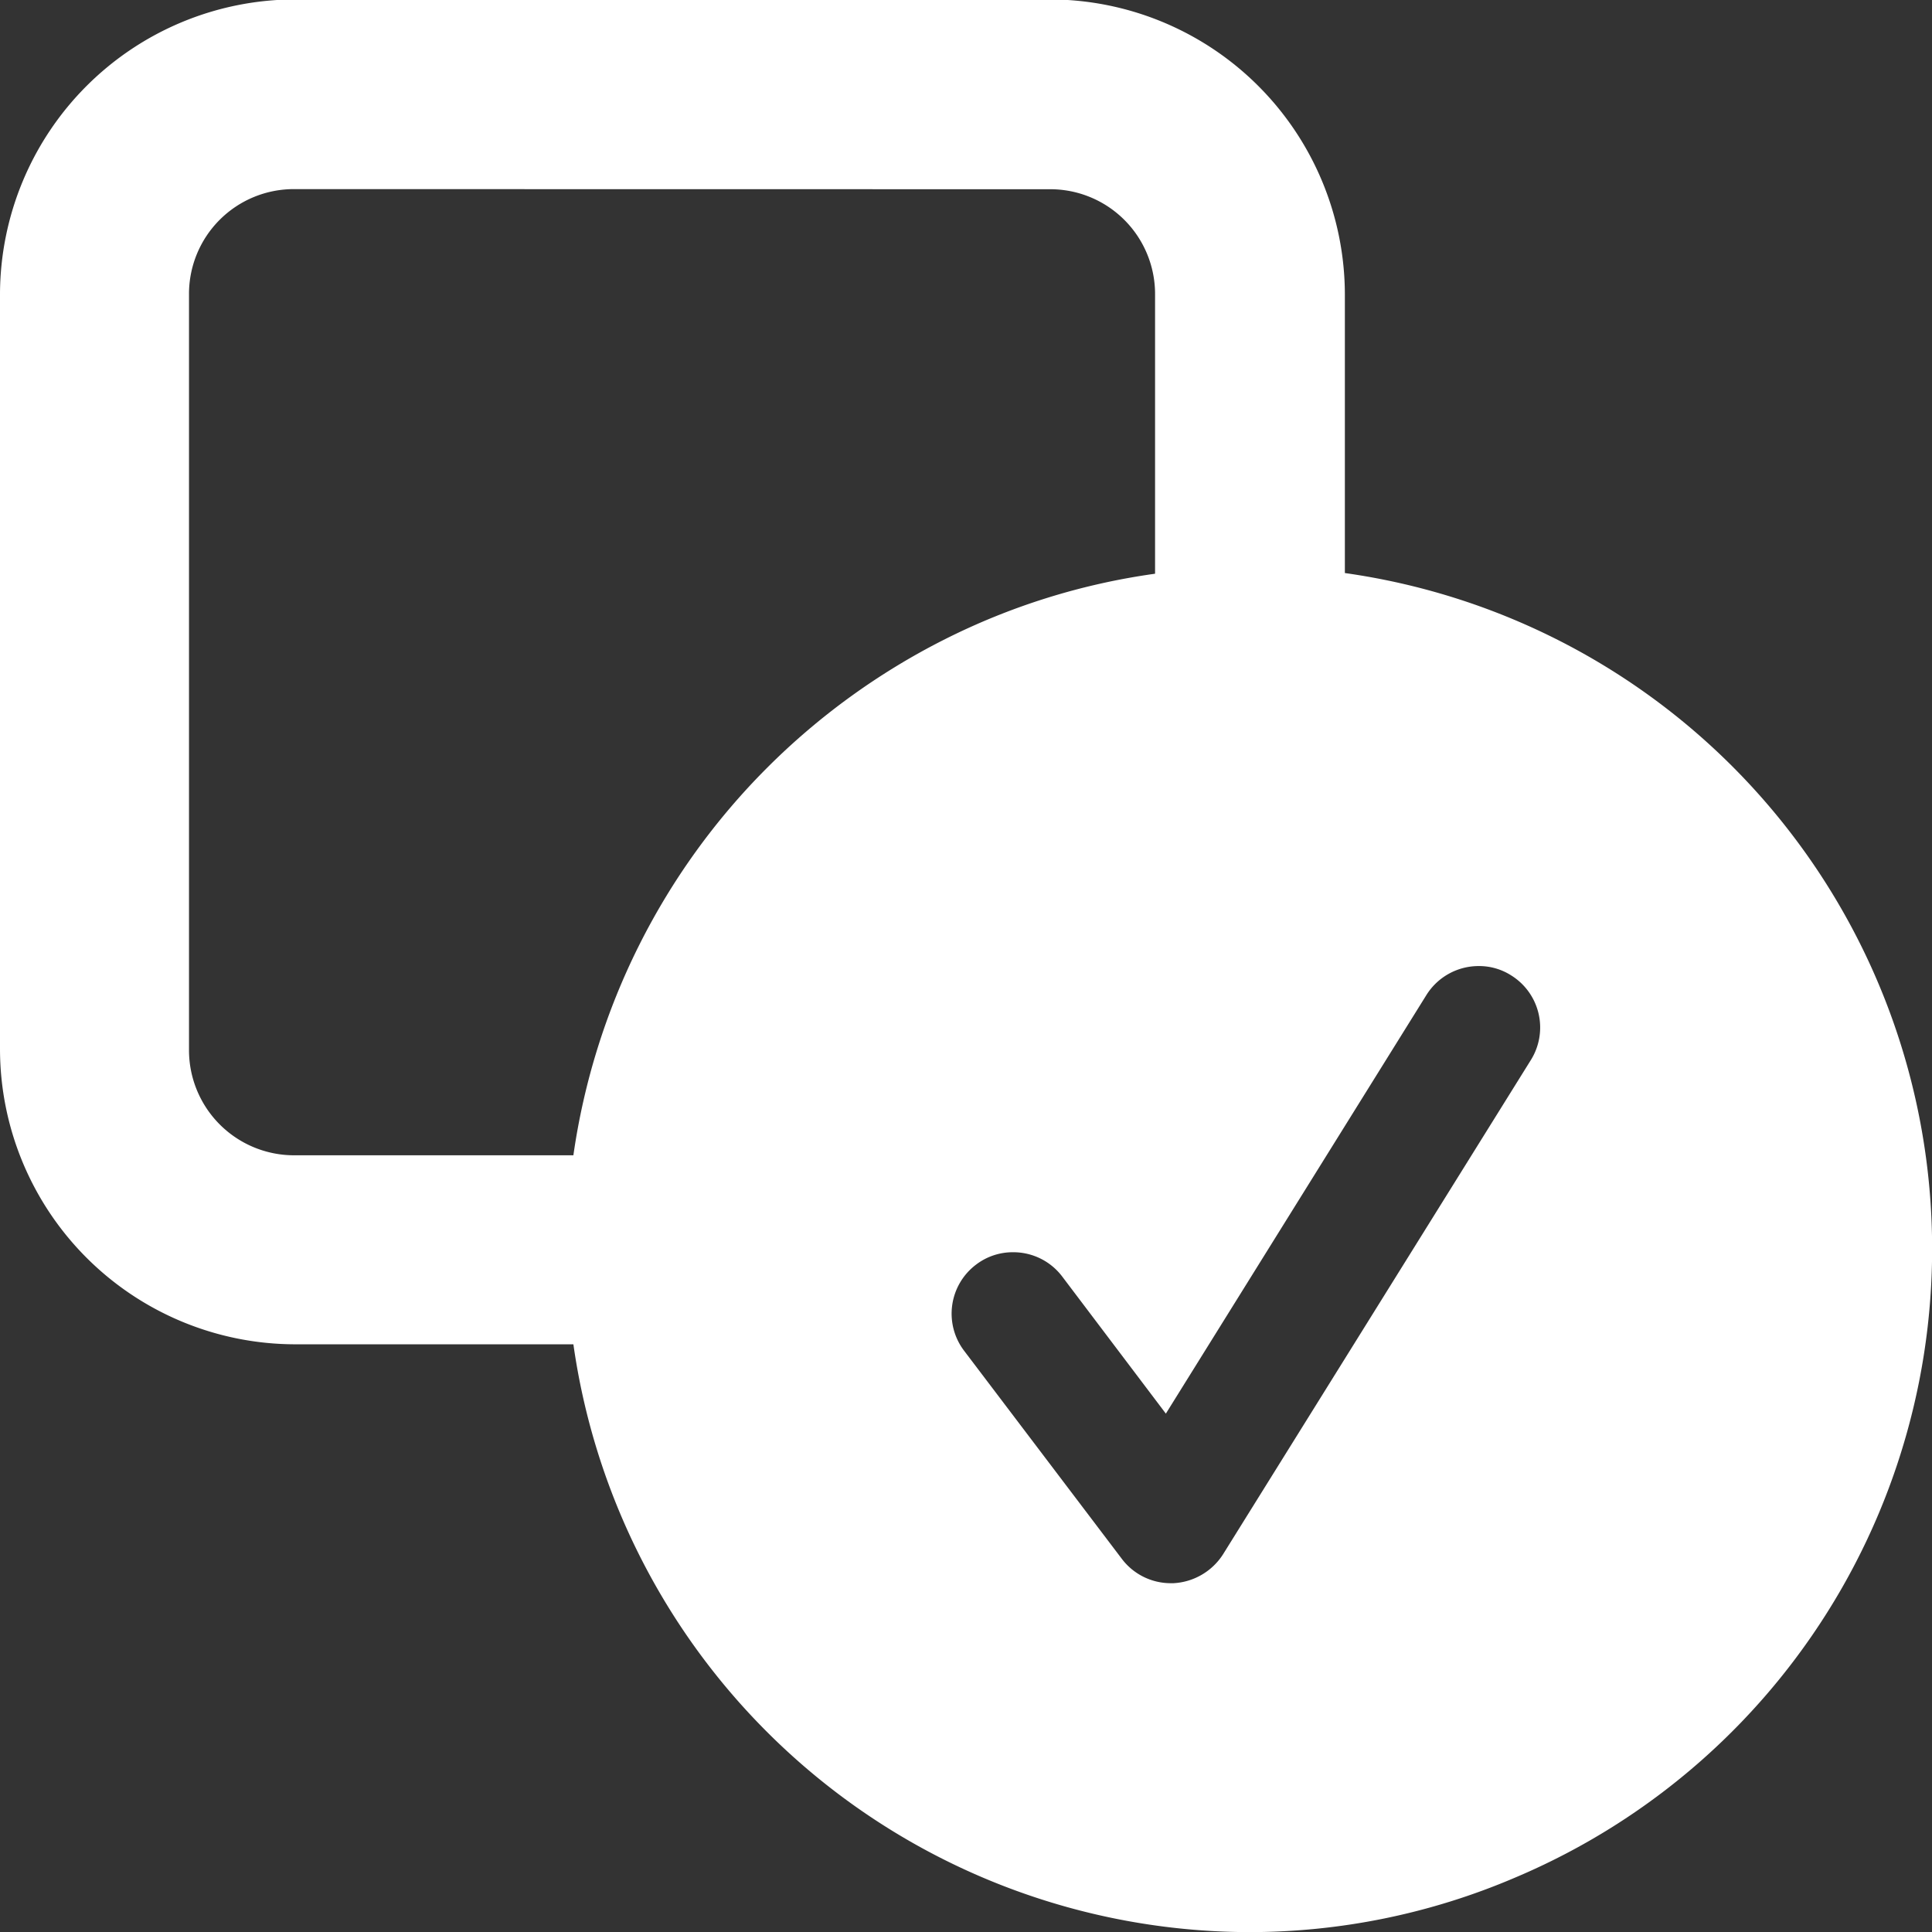 <svg xmlns="http://www.w3.org/2000/svg" width="16.999" height="17" viewBox="0 0 16.999 17">
  <rect x="0" y="0" width="16.999" height="17" fill="#333333" stroke="none"/>
  <path id="Subtraction_1" data-name="Subtraction 1" d="M14887.988,20645a6.017,6.017,0,0,1-5.941-5.172h-2.451a2.6,2.6,0,0,1-2.594-2.6v-6.639a2.6,2.6,0,0,1,2.594-2.594h6.639a2.6,2.6,0,0,1,2.6,2.594v2.453a6.005,6.005,0,0,1,1.494,11.48A5.941,5.941,0,0,1,14887.988,20645Zm-2.073-5.982a.531.531,0,0,0-.325.109.54.54,0,0,0-.105.758l1.387,1.83a.539.539,0,0,0,.431.215h.024a.552.552,0,0,0,.436-.254l2.709-4.35a.54.54,0,0,0-.174-.744.524.524,0,0,0-.285-.082.542.542,0,0,0-.46.254l-2.293,3.684-.911-1.205A.539.539,0,0,0,14885.915,20639.018Zm-6.319-9.354a.922.922,0,0,0-.931.93v6.639a.925.925,0,0,0,.931.932h2.451a6.03,6.03,0,0,1,1.707-3.412,6.076,6.076,0,0,1,1.547-1.121,5.931,5.931,0,0,1,1.864-.584v-2.453a.922.922,0,0,0-.931-.93Z" transform="translate(-14877.002 -20628)" fill="#fff"/>
</svg>
